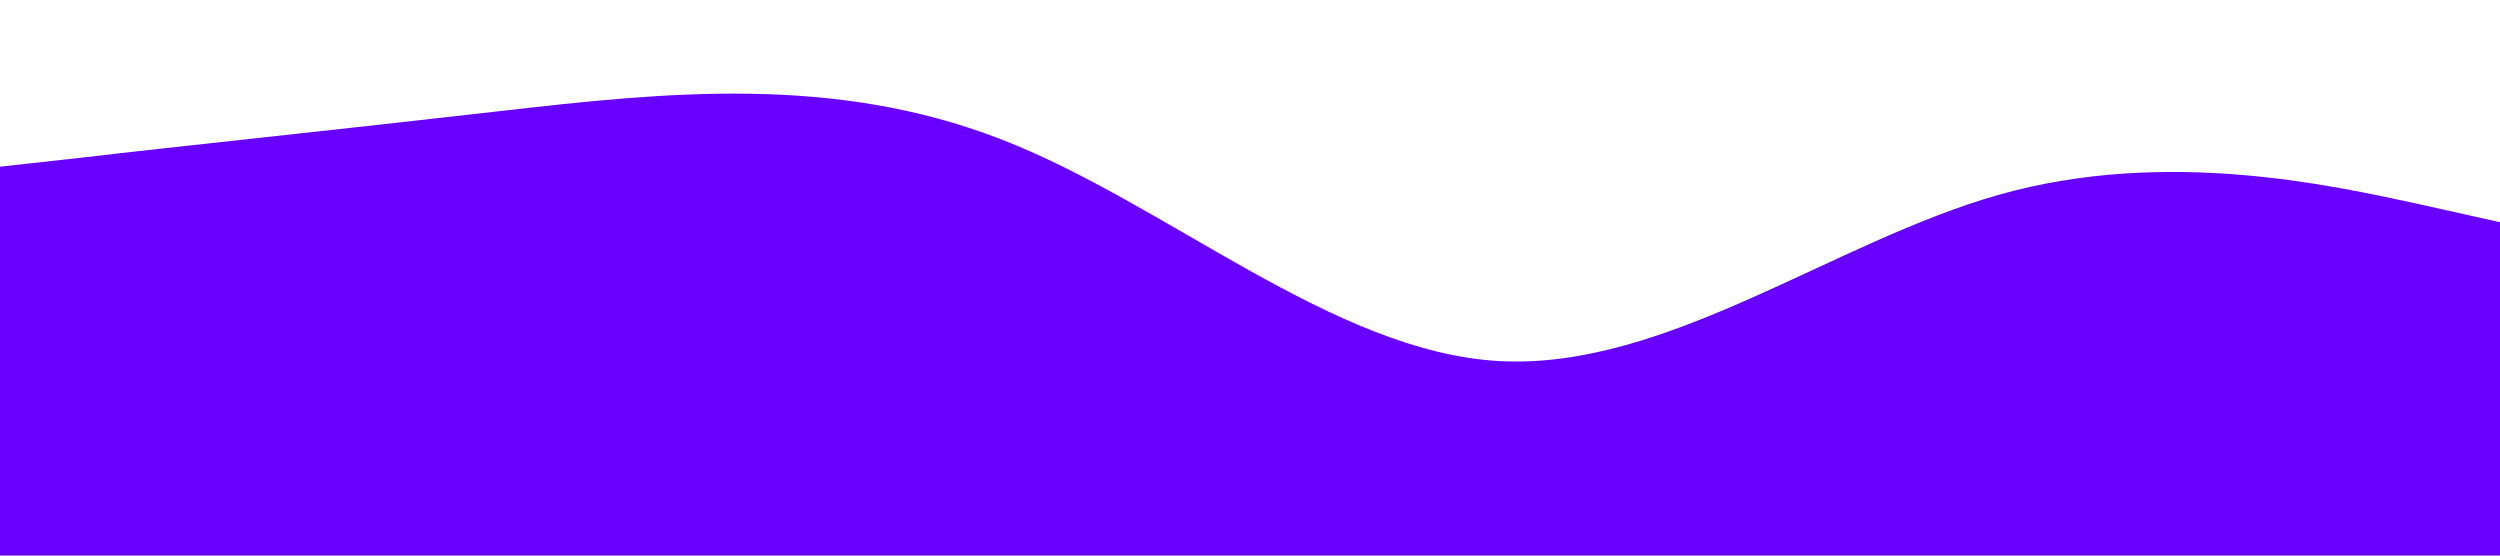 <?xml version="1.0" standalone="no"?><svg xmlns="http://www.w3.org/2000/svg" viewBox="0 0 1440 320"><path fill="#6800ff" fill-opacity="1" d="M0,96L48,90.7C96,85,192,75,288,64C384,53,480,43,576,80C672,117,768,203,864,208C960,213,1056,139,1152,112C1248,85,1344,107,1392,117.3L1440,128L1440,320L1392,320C1344,320,1248,320,1152,320C1056,320,960,320,864,320C768,320,672,320,576,320C480,320,384,320,288,320C192,320,96,320,48,320L0,320Z"></path></svg>